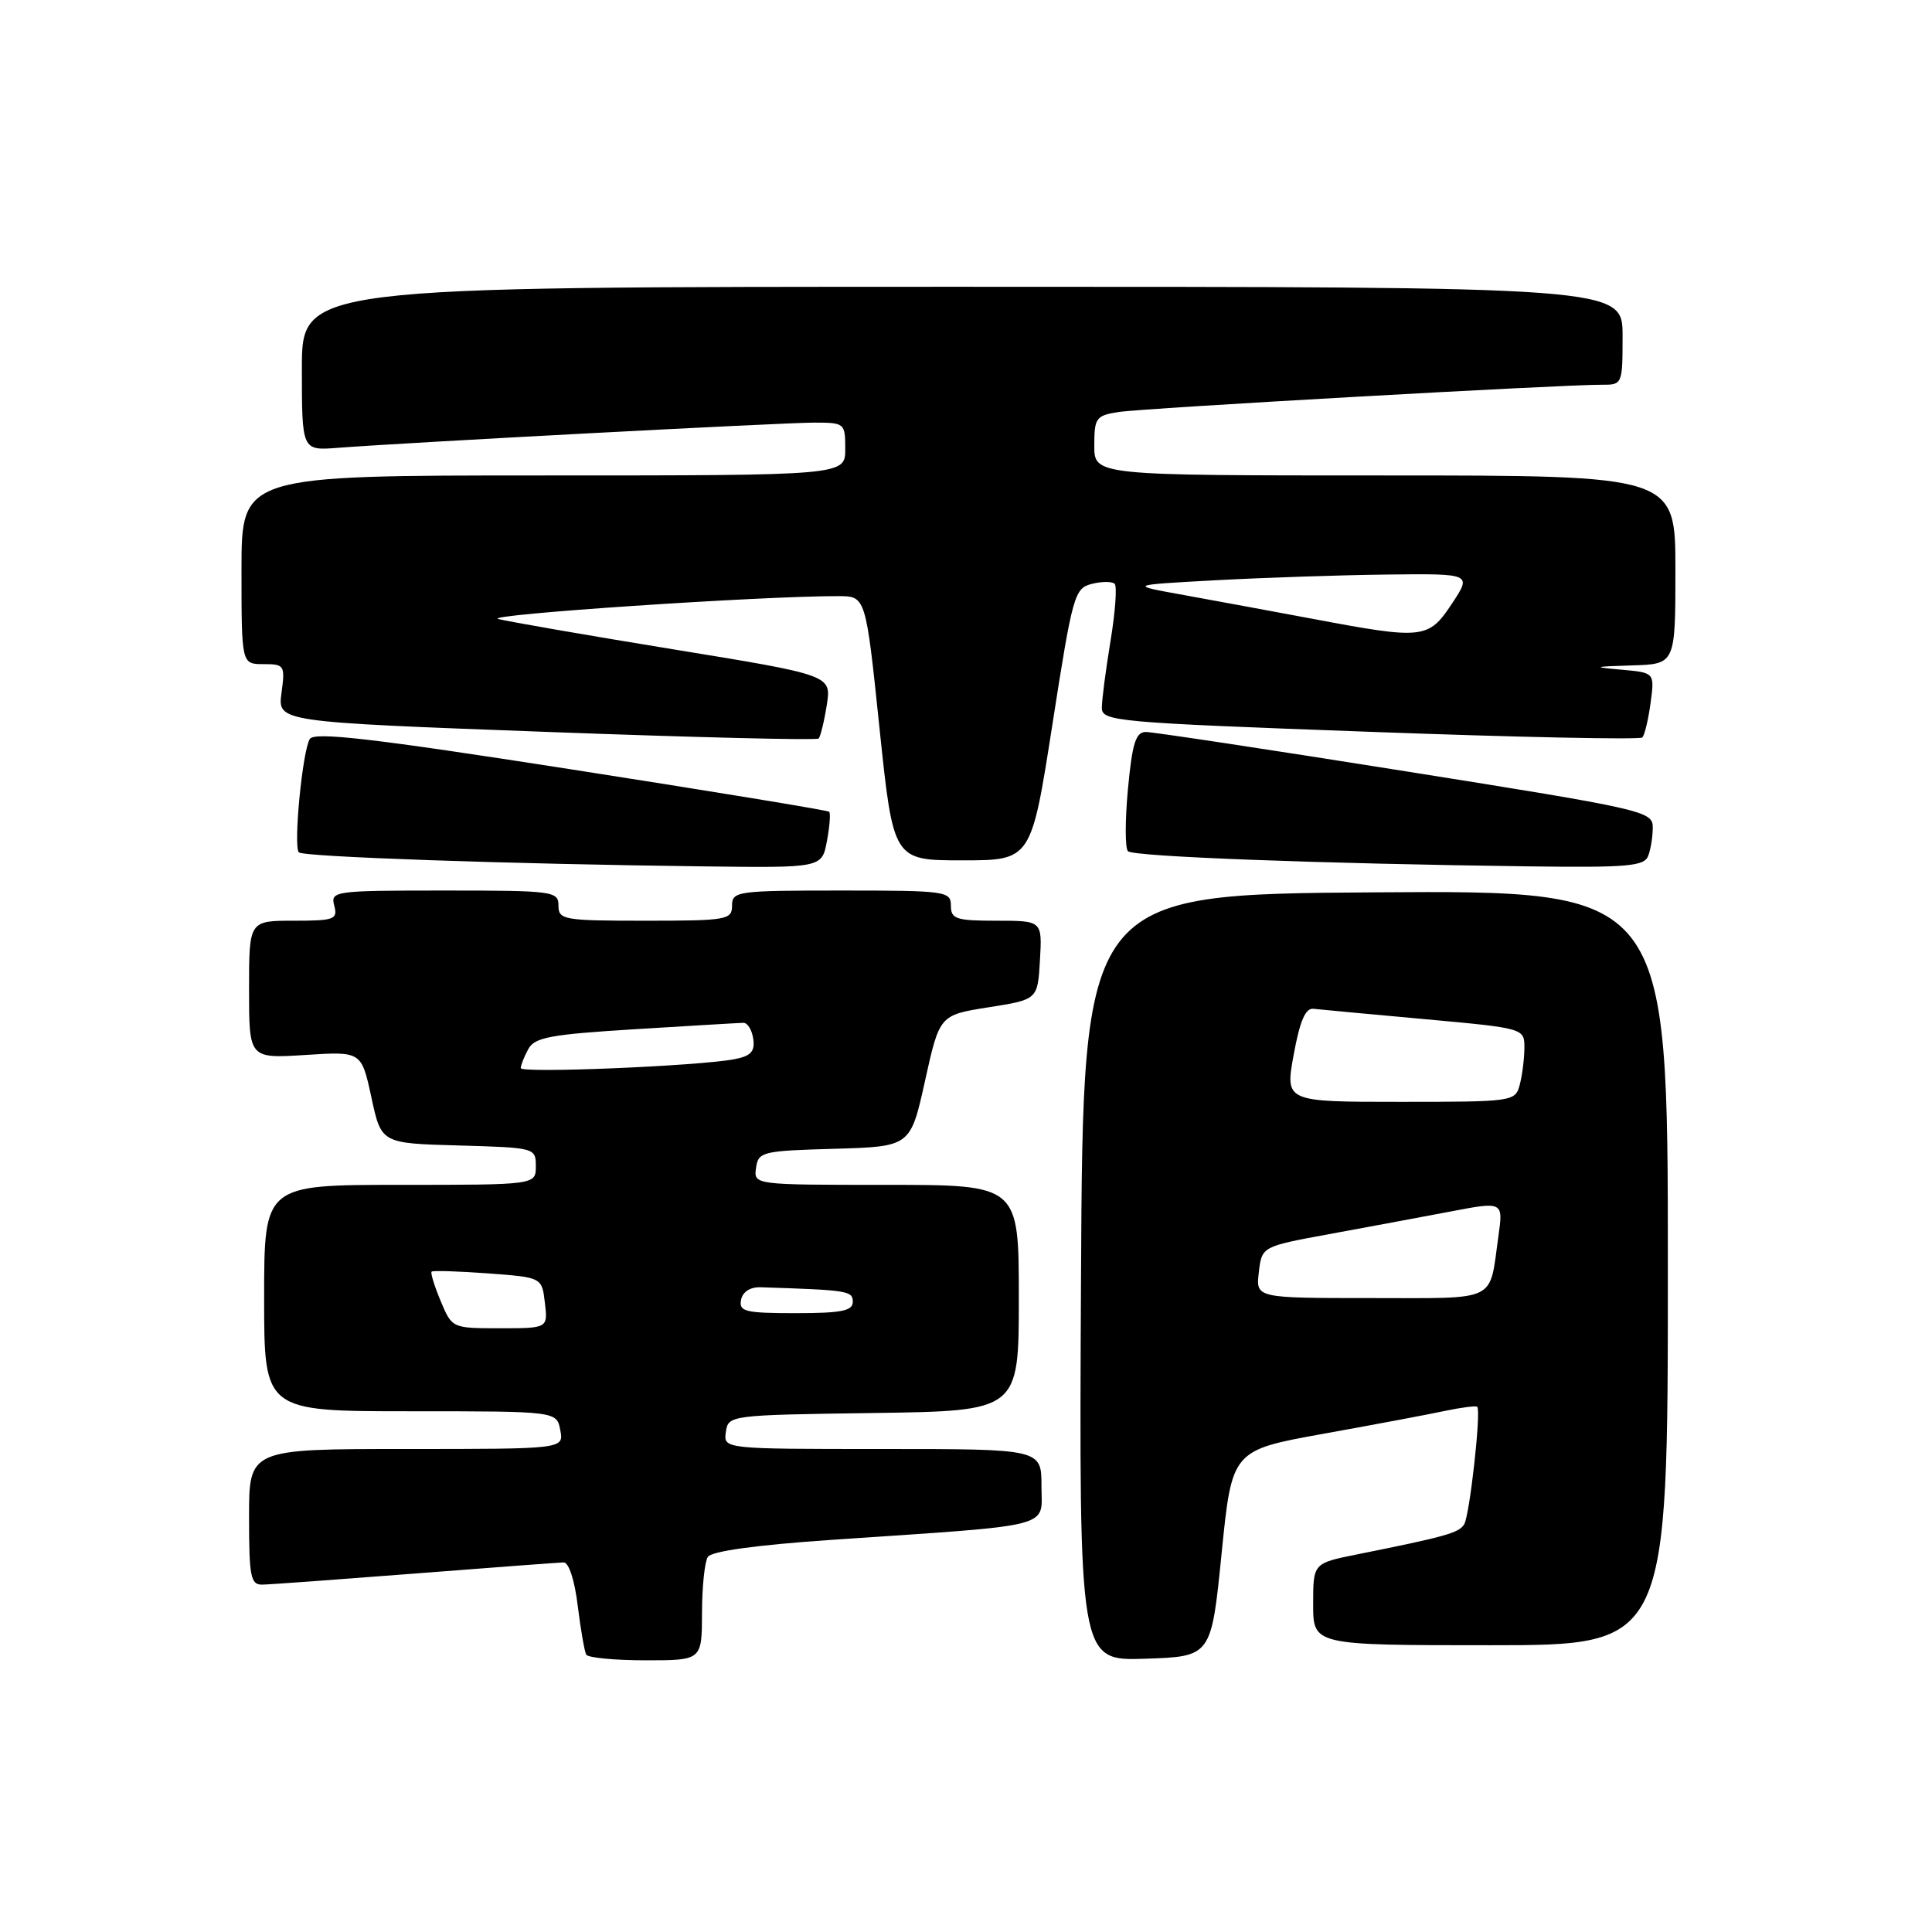 <?xml version="1.0" encoding="UTF-8" standalone="no"?>
<!DOCTYPE svg PUBLIC "-//W3C//DTD SVG 1.1//EN" "http://www.w3.org/Graphics/SVG/1.1/DTD/svg11.dtd" >
<svg xmlns="http://www.w3.org/2000/svg" xmlns:xlink="http://www.w3.org/1999/xlink" version="1.1" viewBox="0 0 256 256">
 <g >
 <path fill="currentColor"
d=" M 93.02 213.75 C 93.02 210.31 93.37 206.96 93.79 206.30 C 94.28 205.54 100.16 204.73 110.03 204.05 C 140.20 202.00 138.00 202.56 138.00 196.92 C 138.00 192.00 138.00 192.00 116.93 192.00 C 95.86 192.00 95.86 192.00 96.18 189.75 C 96.50 187.52 96.64 187.50 115.75 187.23 C 135.00 186.96 135.00 186.96 135.00 171.98 C 135.00 157.00 135.00 157.00 117.43 157.00 C 99.86 157.00 99.86 157.00 100.18 154.75 C 100.48 152.61 100.99 152.49 110.57 152.22 C 120.64 151.93 120.64 151.93 122.57 143.22 C 124.50 134.50 124.50 134.50 131.00 133.47 C 137.50 132.45 137.50 132.45 137.80 127.22 C 138.10 122.00 138.10 122.00 132.05 122.00 C 126.67 122.00 126.00 121.78 126.00 120.00 C 126.00 118.09 125.33 118.00 111.50 118.00 C 97.67 118.00 97.00 118.09 97.00 120.00 C 97.00 121.88 96.33 122.00 85.50 122.00 C 74.67 122.00 74.00 121.88 74.00 120.00 C 74.00 118.09 73.33 118.00 58.88 118.00 C 44.26 118.00 43.78 118.07 44.29 120.00 C 44.77 121.83 44.32 122.00 38.91 122.00 C 33.00 122.00 33.00 122.00 33.00 131.13 C 33.00 140.26 33.00 140.26 40.45 139.79 C 47.89 139.31 47.89 139.31 49.21 145.40 C 50.52 151.50 50.52 151.50 60.76 151.78 C 70.90 152.07 71.00 152.09 71.00 154.53 C 71.00 157.00 71.00 157.00 53.00 157.00 C 35.00 157.00 35.00 157.00 35.00 172.00 C 35.00 187.00 35.00 187.00 54.38 187.00 C 73.77 187.00 73.77 187.00 74.24 189.50 C 74.72 192.00 74.72 192.00 53.86 192.00 C 33.00 192.00 33.00 192.00 33.00 201.00 C 33.00 208.92 33.21 210.00 34.75 209.97 C 35.71 209.96 44.83 209.29 55.00 208.50 C 65.17 207.71 74.03 207.04 74.68 207.03 C 75.37 207.01 76.14 209.37 76.55 212.75 C 76.94 215.91 77.45 218.84 77.68 219.25 C 77.92 219.66 81.47 220.00 85.56 220.00 C 93.00 220.00 93.00 220.00 93.02 213.75 Z  M 161.87 205.83 C 163.24 192.17 163.24 192.17 175.37 189.98 C 182.04 188.78 189.29 187.42 191.47 186.95 C 193.66 186.49 195.58 186.25 195.74 186.41 C 196.28 186.95 194.74 200.80 194.01 201.98 C 193.31 203.12 191.60 203.60 179.75 205.98 C 174.00 207.14 174.00 207.14 174.00 212.57 C 174.00 218.00 174.00 218.00 197.50 218.00 C 221.00 218.00 221.00 218.00 221.00 167.99 C 221.00 117.98 221.00 117.98 182.25 118.24 C 143.50 118.50 143.50 118.50 143.24 169.29 C 142.98 220.08 142.98 220.08 151.74 219.79 C 160.50 219.50 160.50 219.50 161.87 205.83 Z  M 109.57 111.45 C 109.94 109.50 110.07 107.75 109.87 107.56 C 109.67 107.37 94.27 104.84 75.66 101.94 C 49.28 97.83 41.65 96.95 41.05 97.92 C 40.07 99.51 38.85 112.18 39.60 112.94 C 40.20 113.54 67.20 114.48 93.20 114.80 C 108.91 115.00 108.91 115.00 109.57 111.45 Z  M 218.39 113.42 C 218.73 112.55 219.00 110.84 219.00 109.62 C 219.00 107.49 217.81 107.22 186.25 102.20 C 168.24 99.33 152.75 96.99 151.84 96.99 C 150.49 97.00 150.03 98.46 149.46 104.54 C 149.07 108.69 149.07 112.41 149.46 112.79 C 150.17 113.51 174.87 114.44 202.64 114.80 C 215.65 114.97 217.87 114.78 218.39 113.42 Z  M 139.45 95.99 C 142.13 78.81 142.37 77.95 144.67 77.37 C 146.00 77.03 147.36 77.03 147.70 77.36 C 148.03 77.69 147.78 81.10 147.15 84.93 C 146.52 88.75 146.00 92.74 146.00 93.78 C 146.00 95.58 147.80 95.74 181.53 96.97 C 201.07 97.69 217.31 98.03 217.61 97.72 C 217.92 97.41 218.41 95.36 218.71 93.15 C 219.25 89.13 219.25 89.13 214.87 88.74 C 210.93 88.39 211.06 88.33 216.25 88.17 C 222.00 88.00 222.00 88.00 222.00 75.50 C 222.00 63.00 222.00 63.00 183.50 63.00 C 145.00 63.00 145.00 63.00 145.00 59.05 C 145.00 55.35 145.22 55.06 148.25 54.59 C 151.53 54.08 207.14 50.95 212.25 50.98 C 214.97 51.00 215.00 50.93 215.00 44.50 C 215.00 38.00 215.00 38.00 127.50 38.00 C 40.00 38.00 40.00 38.00 40.00 48.85 C 40.00 59.71 40.00 59.71 44.75 59.34 C 53.84 58.64 103.73 56.00 107.85 56.00 C 111.93 56.00 112.00 56.06 112.00 59.50 C 112.00 63.00 112.00 63.00 72.00 63.00 C 32.00 63.00 32.00 63.00 32.00 75.50 C 32.00 88.00 32.00 88.00 34.90 88.00 C 37.70 88.00 37.79 88.15 37.30 91.83 C 36.78 95.66 36.78 95.66 72.41 96.98 C 92.00 97.71 108.23 98.11 108.47 97.86 C 108.71 97.62 109.20 95.63 109.55 93.44 C 110.18 89.46 110.18 89.46 89.34 86.06 C 77.88 84.19 67.38 82.37 66.02 82.02 C 63.87 81.45 101.05 78.96 111.11 78.99 C 114.72 79.00 114.72 79.00 116.54 96.50 C 118.37 114.00 118.37 114.00 127.50 114.00 C 136.64 114.00 136.64 114.00 139.45 95.99 Z  M 58.39 172.39 C 57.56 170.41 57.02 168.65 57.19 168.50 C 57.36 168.34 60.72 168.44 64.66 168.73 C 71.81 169.26 71.81 169.26 72.20 172.63 C 72.60 176.00 72.60 176.00 66.25 176.00 C 59.90 176.00 59.90 176.00 58.39 172.39 Z  M 98.19 172.25 C 98.40 171.18 99.39 170.53 100.76 170.57 C 112.38 170.94 113.00 171.04 113.00 172.50 C 113.00 173.70 111.49 174.00 105.43 174.00 C 98.75 174.00 97.89 173.79 98.19 172.25 Z  M 69.00 141.53 C 69.00 141.17 69.44 140.04 69.99 139.03 C 70.83 137.45 72.87 137.07 84.24 136.37 C 91.53 135.92 97.95 135.54 98.50 135.53 C 99.05 135.51 99.64 136.47 99.81 137.66 C 100.05 139.33 99.49 139.94 97.31 140.35 C 92.56 141.26 69.00 142.24 69.00 141.53 Z  M 166.80 168.59 C 167.20 165.17 167.20 165.17 176.11 163.53 C 181.01 162.63 188.21 161.29 192.11 160.55 C 199.20 159.19 199.20 159.19 198.54 163.85 C 197.30 172.67 198.68 172.00 181.63 172.00 C 166.40 172.00 166.40 172.00 166.80 168.59 Z  M 171.42 139.75 C 172.24 135.28 172.98 133.55 174.03 133.67 C 174.84 133.76 181.46 134.38 188.75 135.04 C 202.00 136.25 202.00 136.25 201.99 138.87 C 201.98 140.32 201.70 142.51 201.37 143.75 C 200.78 145.96 200.49 146.00 185.52 146.00 C 170.28 146.00 170.28 146.00 171.42 139.75 Z  M 174.00 82.01 C 168.78 81.03 161.12 79.62 157.00 78.87 C 149.50 77.52 149.50 77.52 161.00 76.89 C 167.32 76.55 177.57 76.20 183.76 76.13 C 195.03 76.00 195.03 76.00 192.38 80.00 C 189.28 84.68 188.58 84.76 174.00 82.01 Z "/>
</g>
</svg>